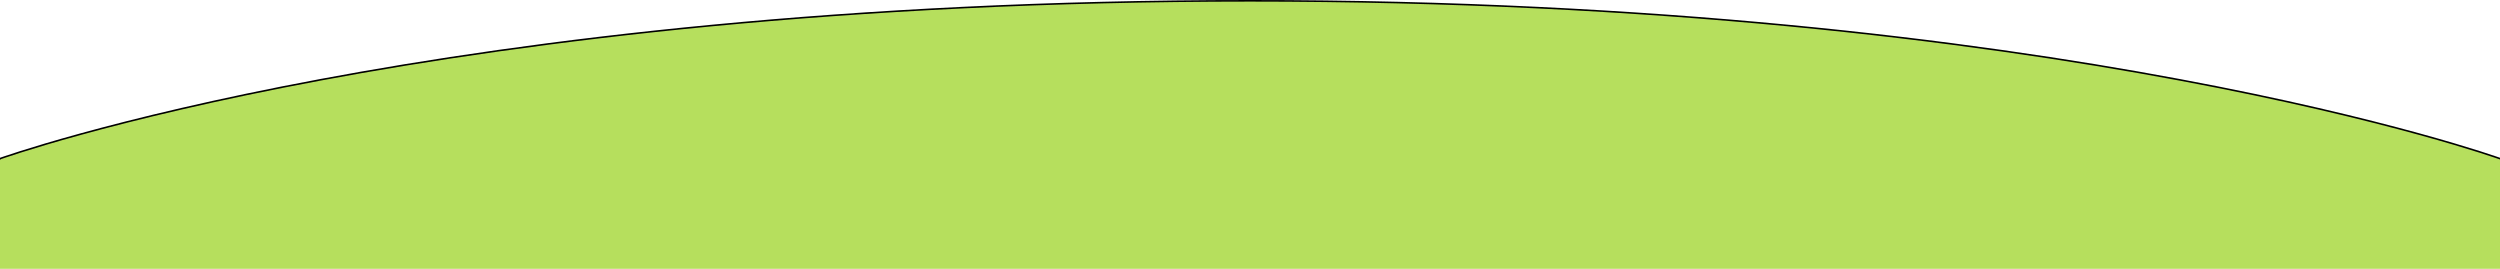 <svg xmlns="http://www.w3.org/2000/svg" width="1544" height="166" viewBox="0 0 1544 166" fill="none">
  <path d="M0 98.5L-0.169 98.029L-0.5 98.148V98.5V331.5V332H0H1544H1544.5V331.5V98.5V98.148L1544.17 98.029L1544 98.5C1544.17 98.029 1544.17 98.029 1544.17 98.028L1544.16 98.025L1544.12 98.011L1543.97 97.958C1543.84 97.911 1543.64 97.841 1543.37 97.748C1542.84 97.563 1542.05 97.289 1540.99 96.931C1538.88 96.216 1535.73 95.168 1531.53 93.834C1523.13 91.166 1510.58 87.356 1493.96 82.784C1460.71 73.639 1411.17 61.449 1345.97 49.258C1215.56 24.878 1022.53 0.5 772 0.5C521.467 0.5 328.437 24.878 198.033 49.258C132.831 61.449 83.287 73.639 50.039 82.784C33.416 87.356 20.866 91.166 12.472 93.834C8.274 95.168 5.115 96.216 3.005 96.931C1.95 97.289 1.157 97.563 0.628 97.748C0.363 97.841 0.164 97.911 0.031 97.958L-0.119 98.011L-0.156 98.025L-0.166 98.028C-0.168 98.029 -0.169 98.029 0 98.5Z" fill="#B6DF5D" stroke="black"/>
</svg>